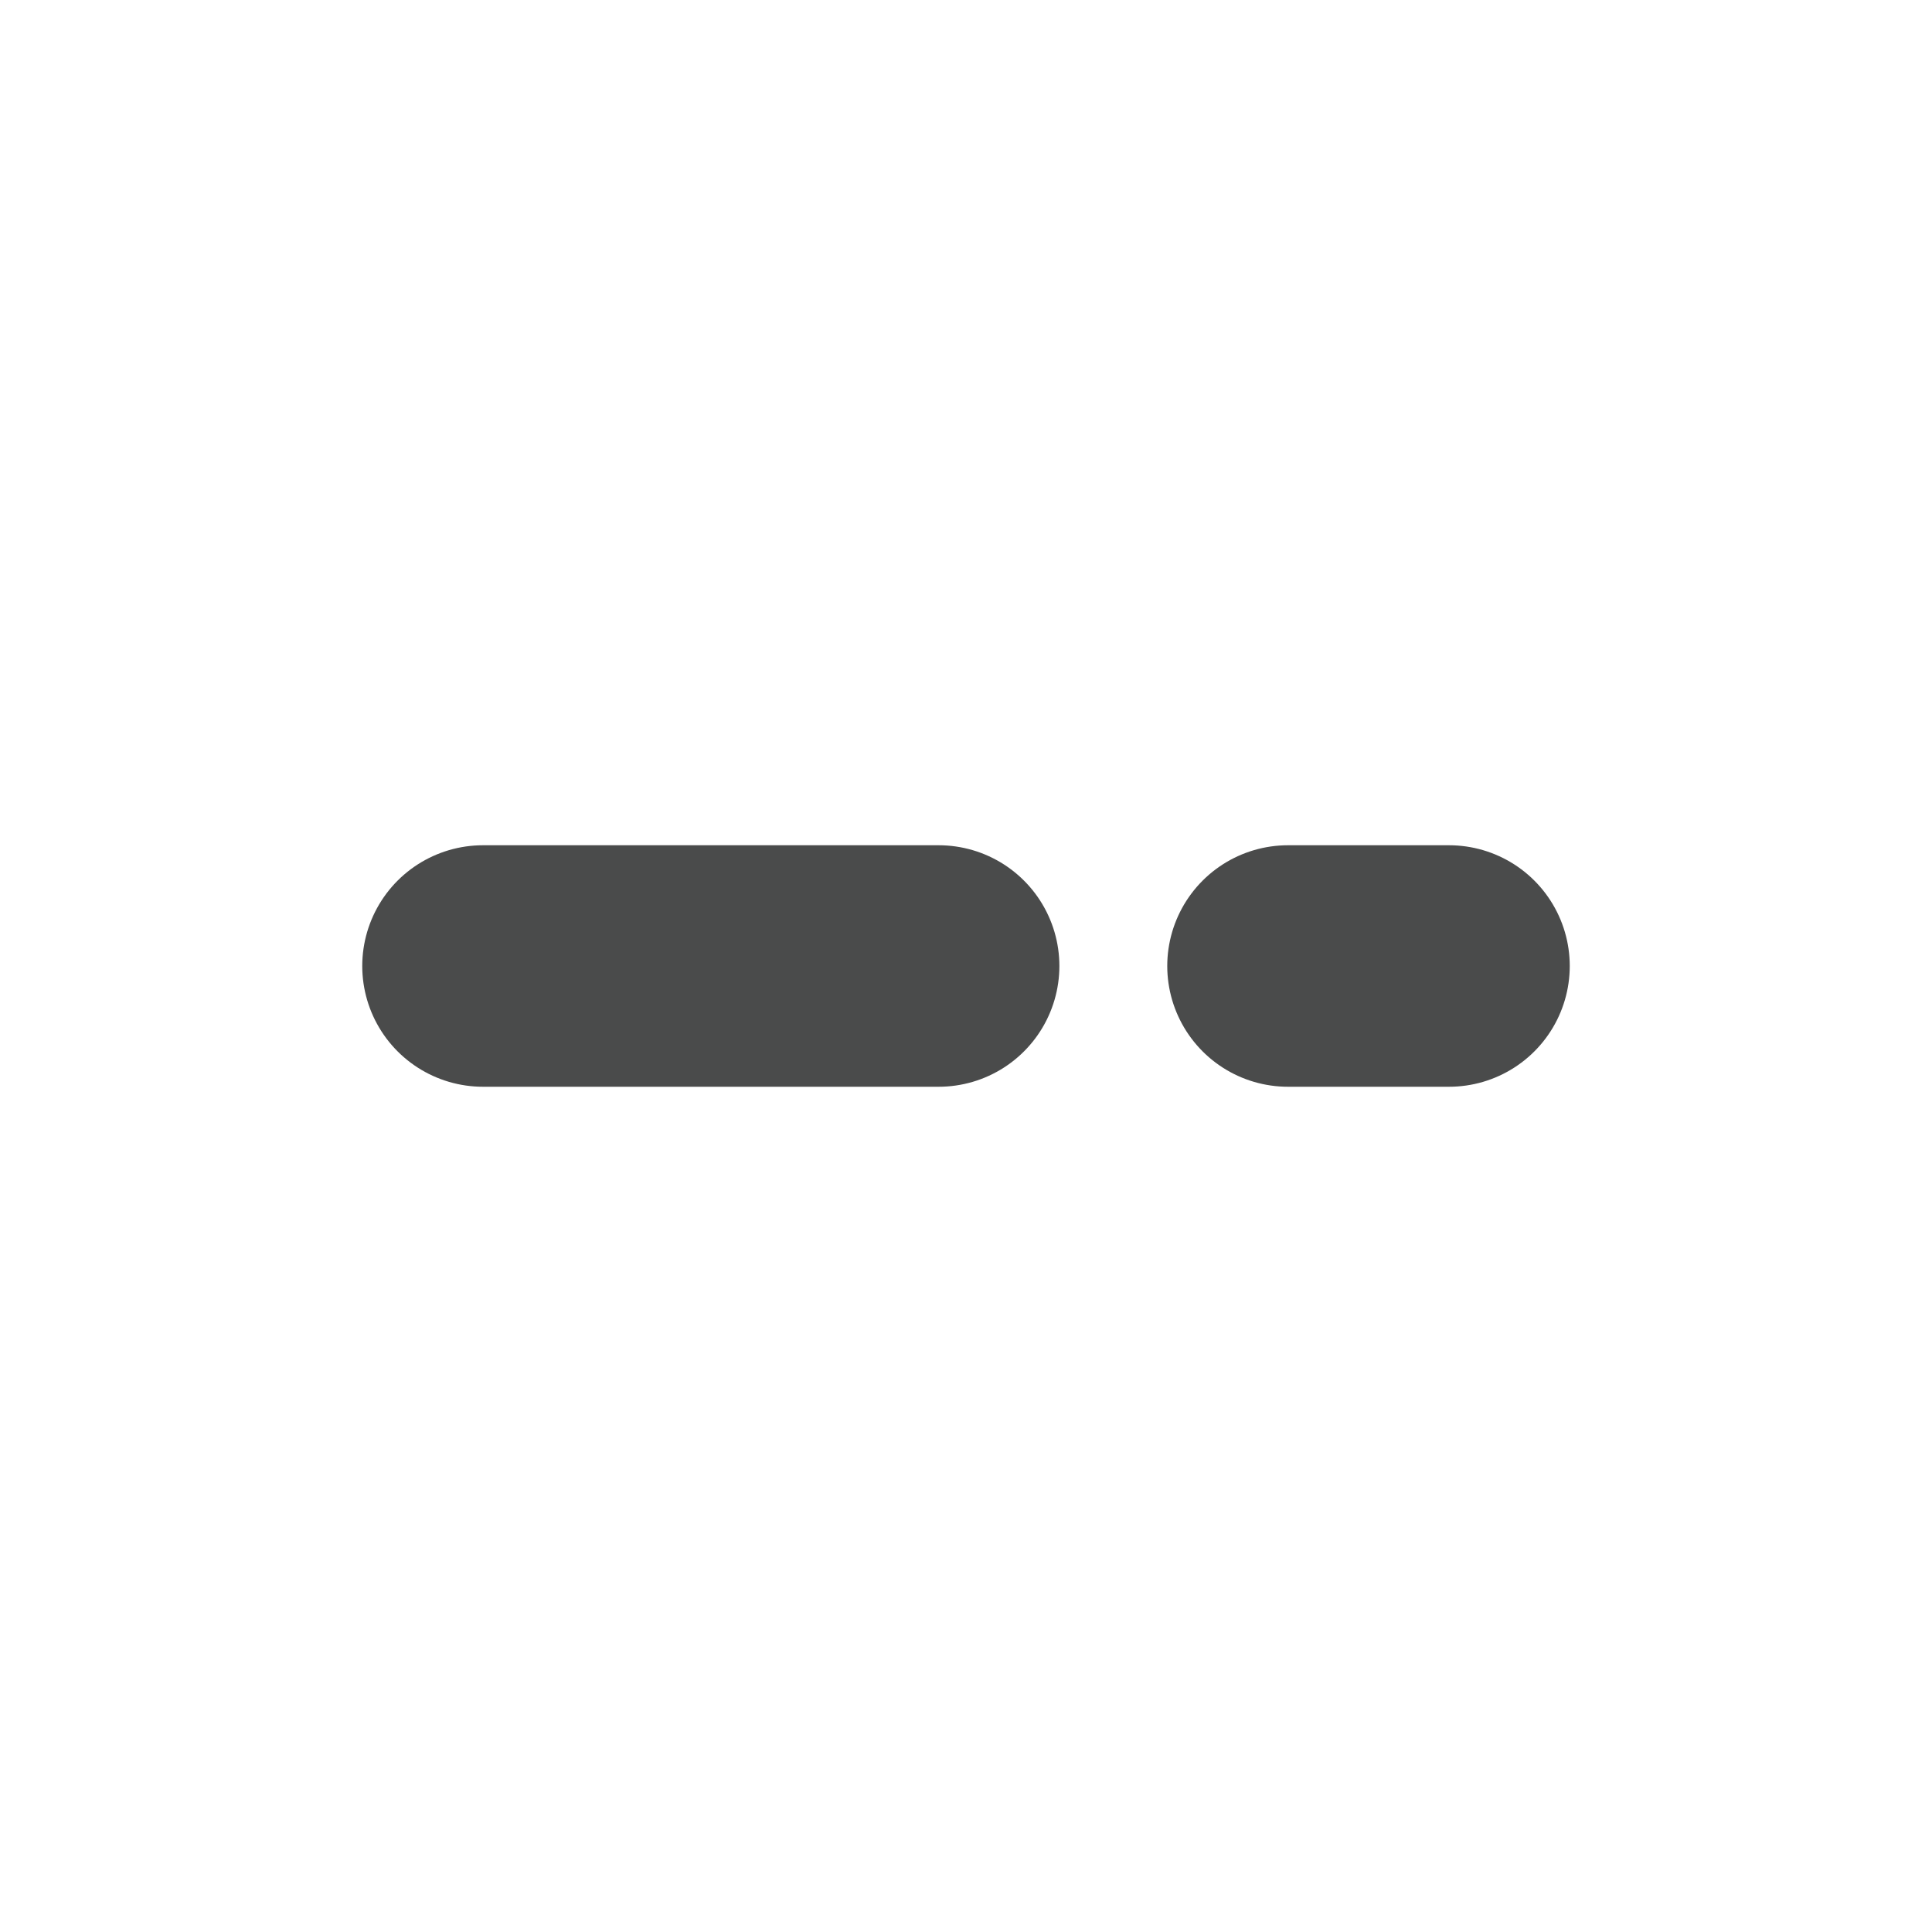 <svg width="12" height="12" viewBox="0 0 12 12" fill="none" xmlns="http://www.w3.org/2000/svg">
<path d="M8 6H9" stroke="#4A4B4B" stroke-width="1.5" stroke-linecap="round" stroke-linejoin="round"/>
<path d="M3 6H5.83" stroke="#4A4B4B" stroke-width="1.5" stroke-linecap="round" stroke-linejoin="round"/>
</svg>
